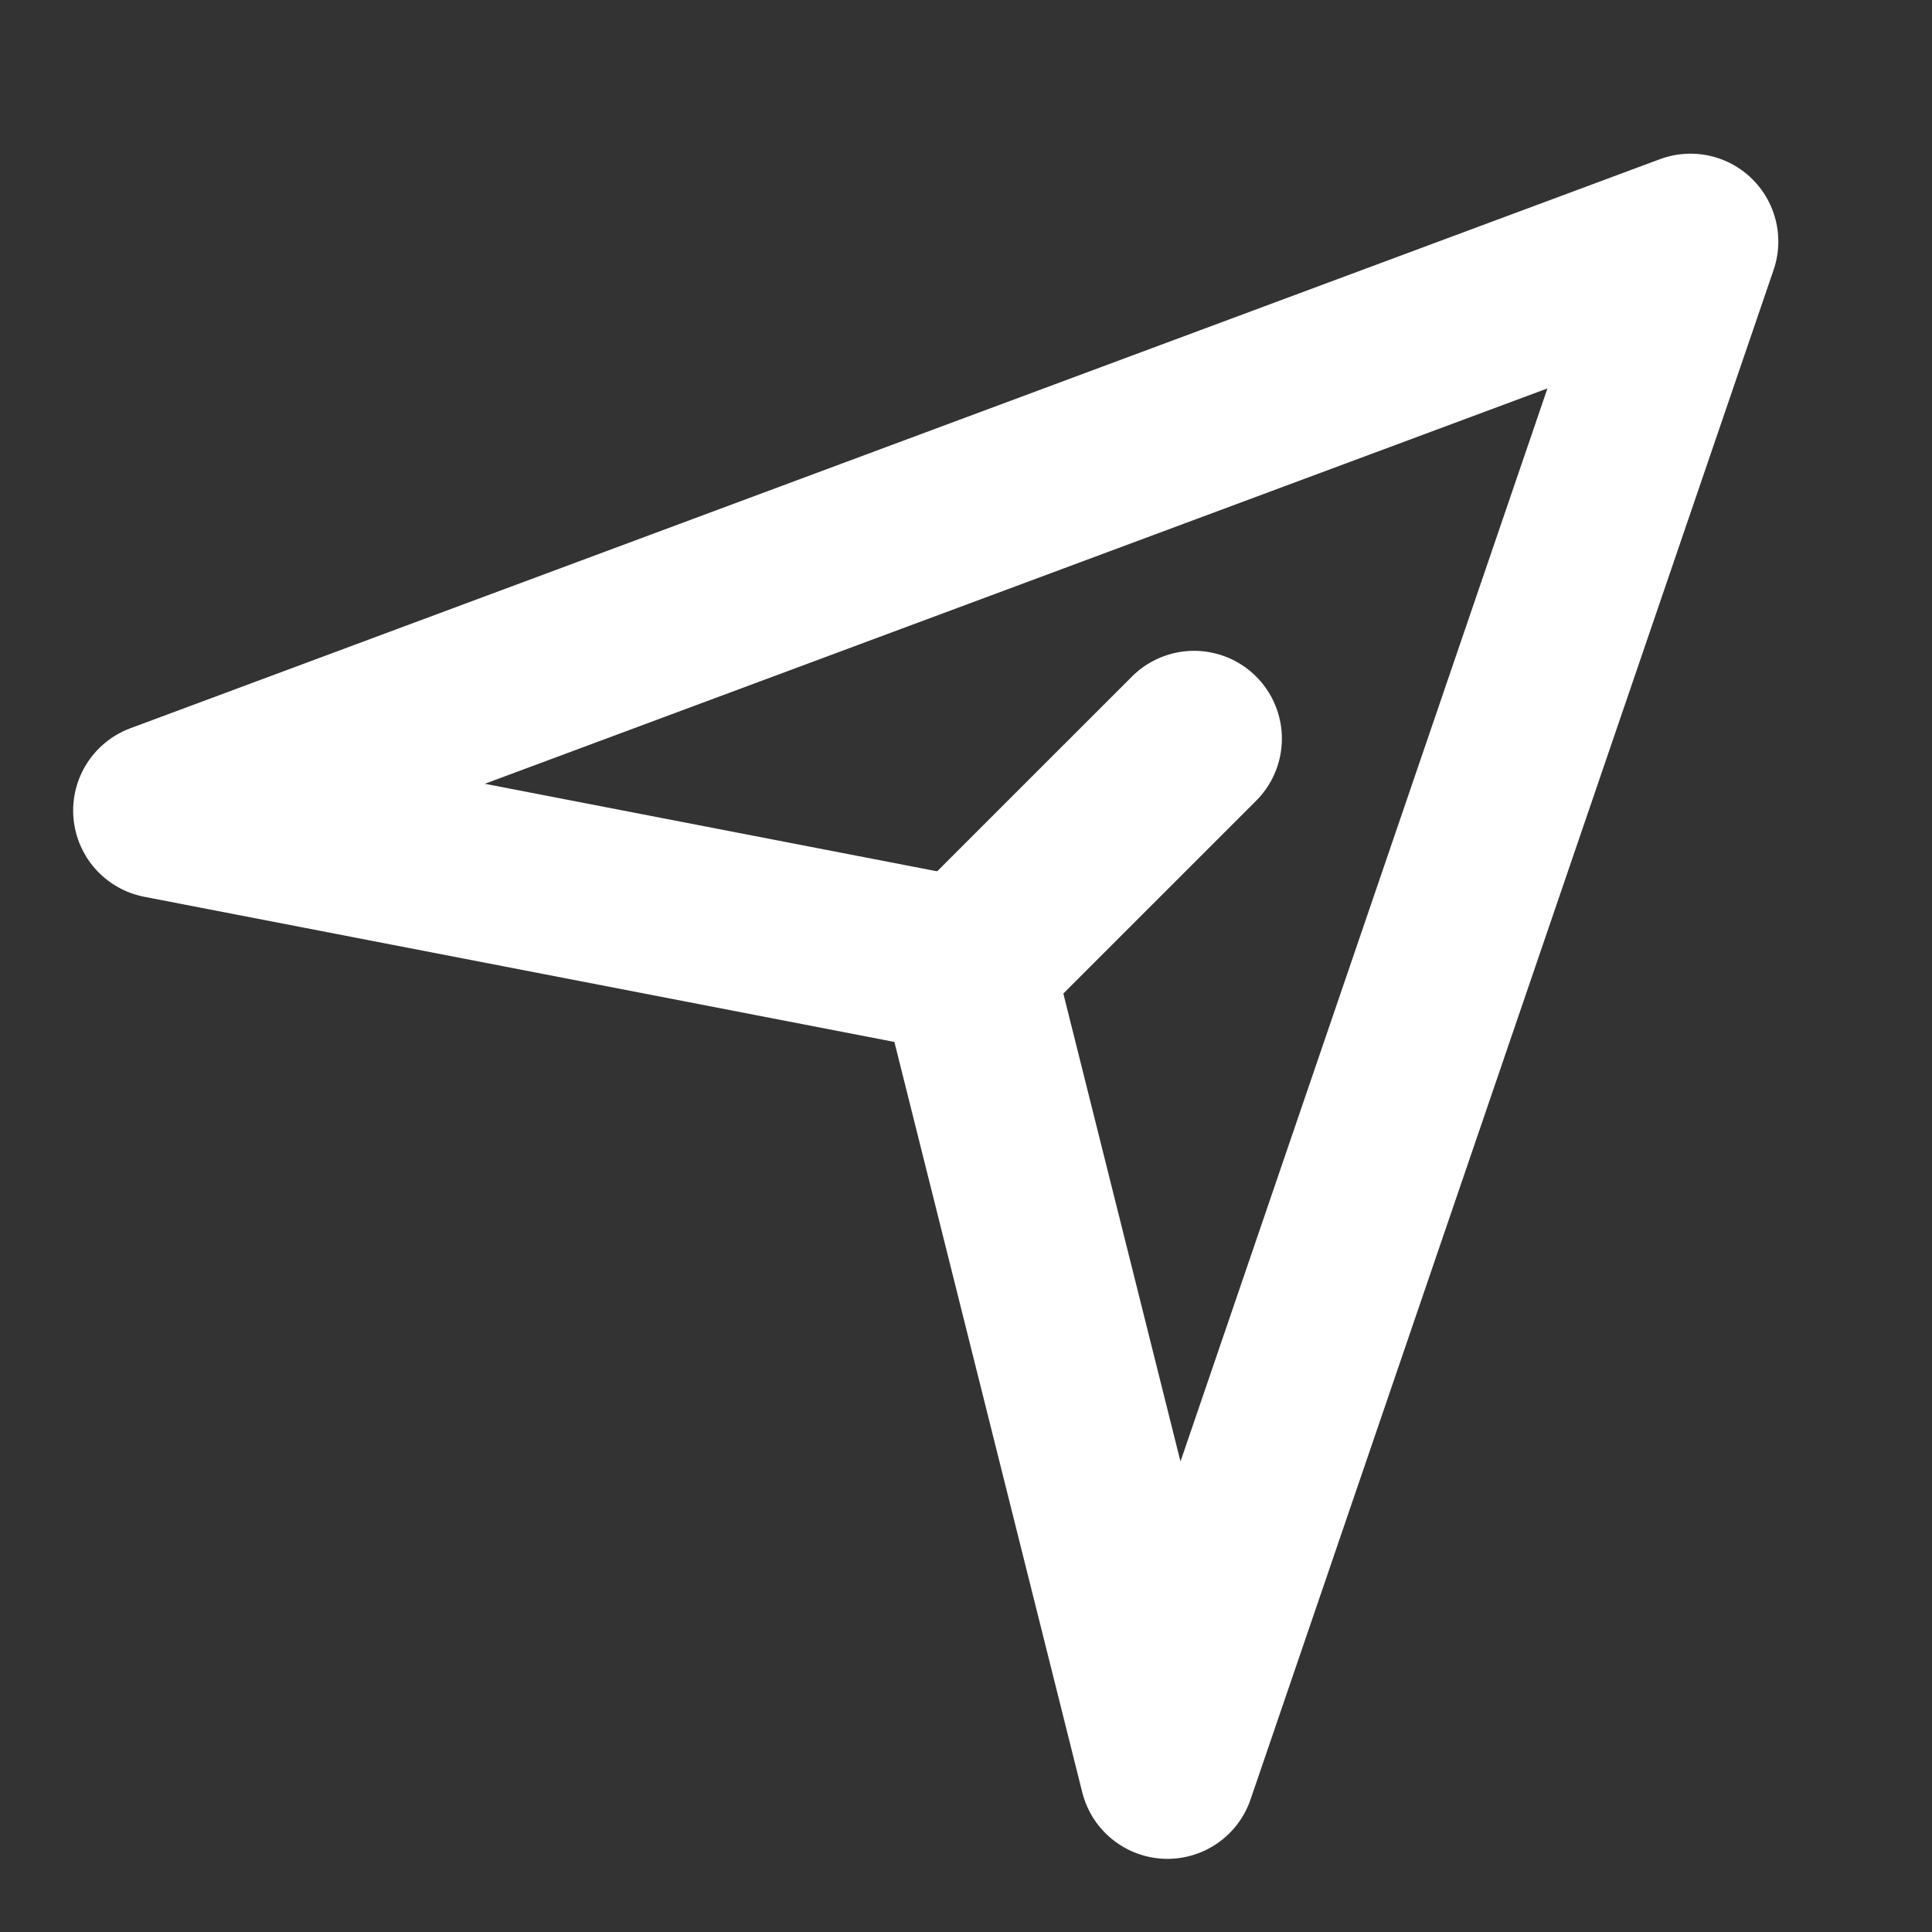 <svg width="22" height="22" viewBox="0 0 22 22" fill="none" xmlns="http://www.w3.org/2000/svg">
<rect x="0" y="0" width="22" height="22" fill="#333333" stroke="none"/>
<path d="M19.25 2.75L1.833 9.23L11 11.004L13.294 20.167L19.25 2.75Z" stroke="white" stroke-width="2" stroke-linejoin="round"/>
<path d="M11.004 11.004L13.597 8.411" stroke="white" stroke-width="2" stroke-linecap="round" stroke-linejoin="round"/>
</svg>
